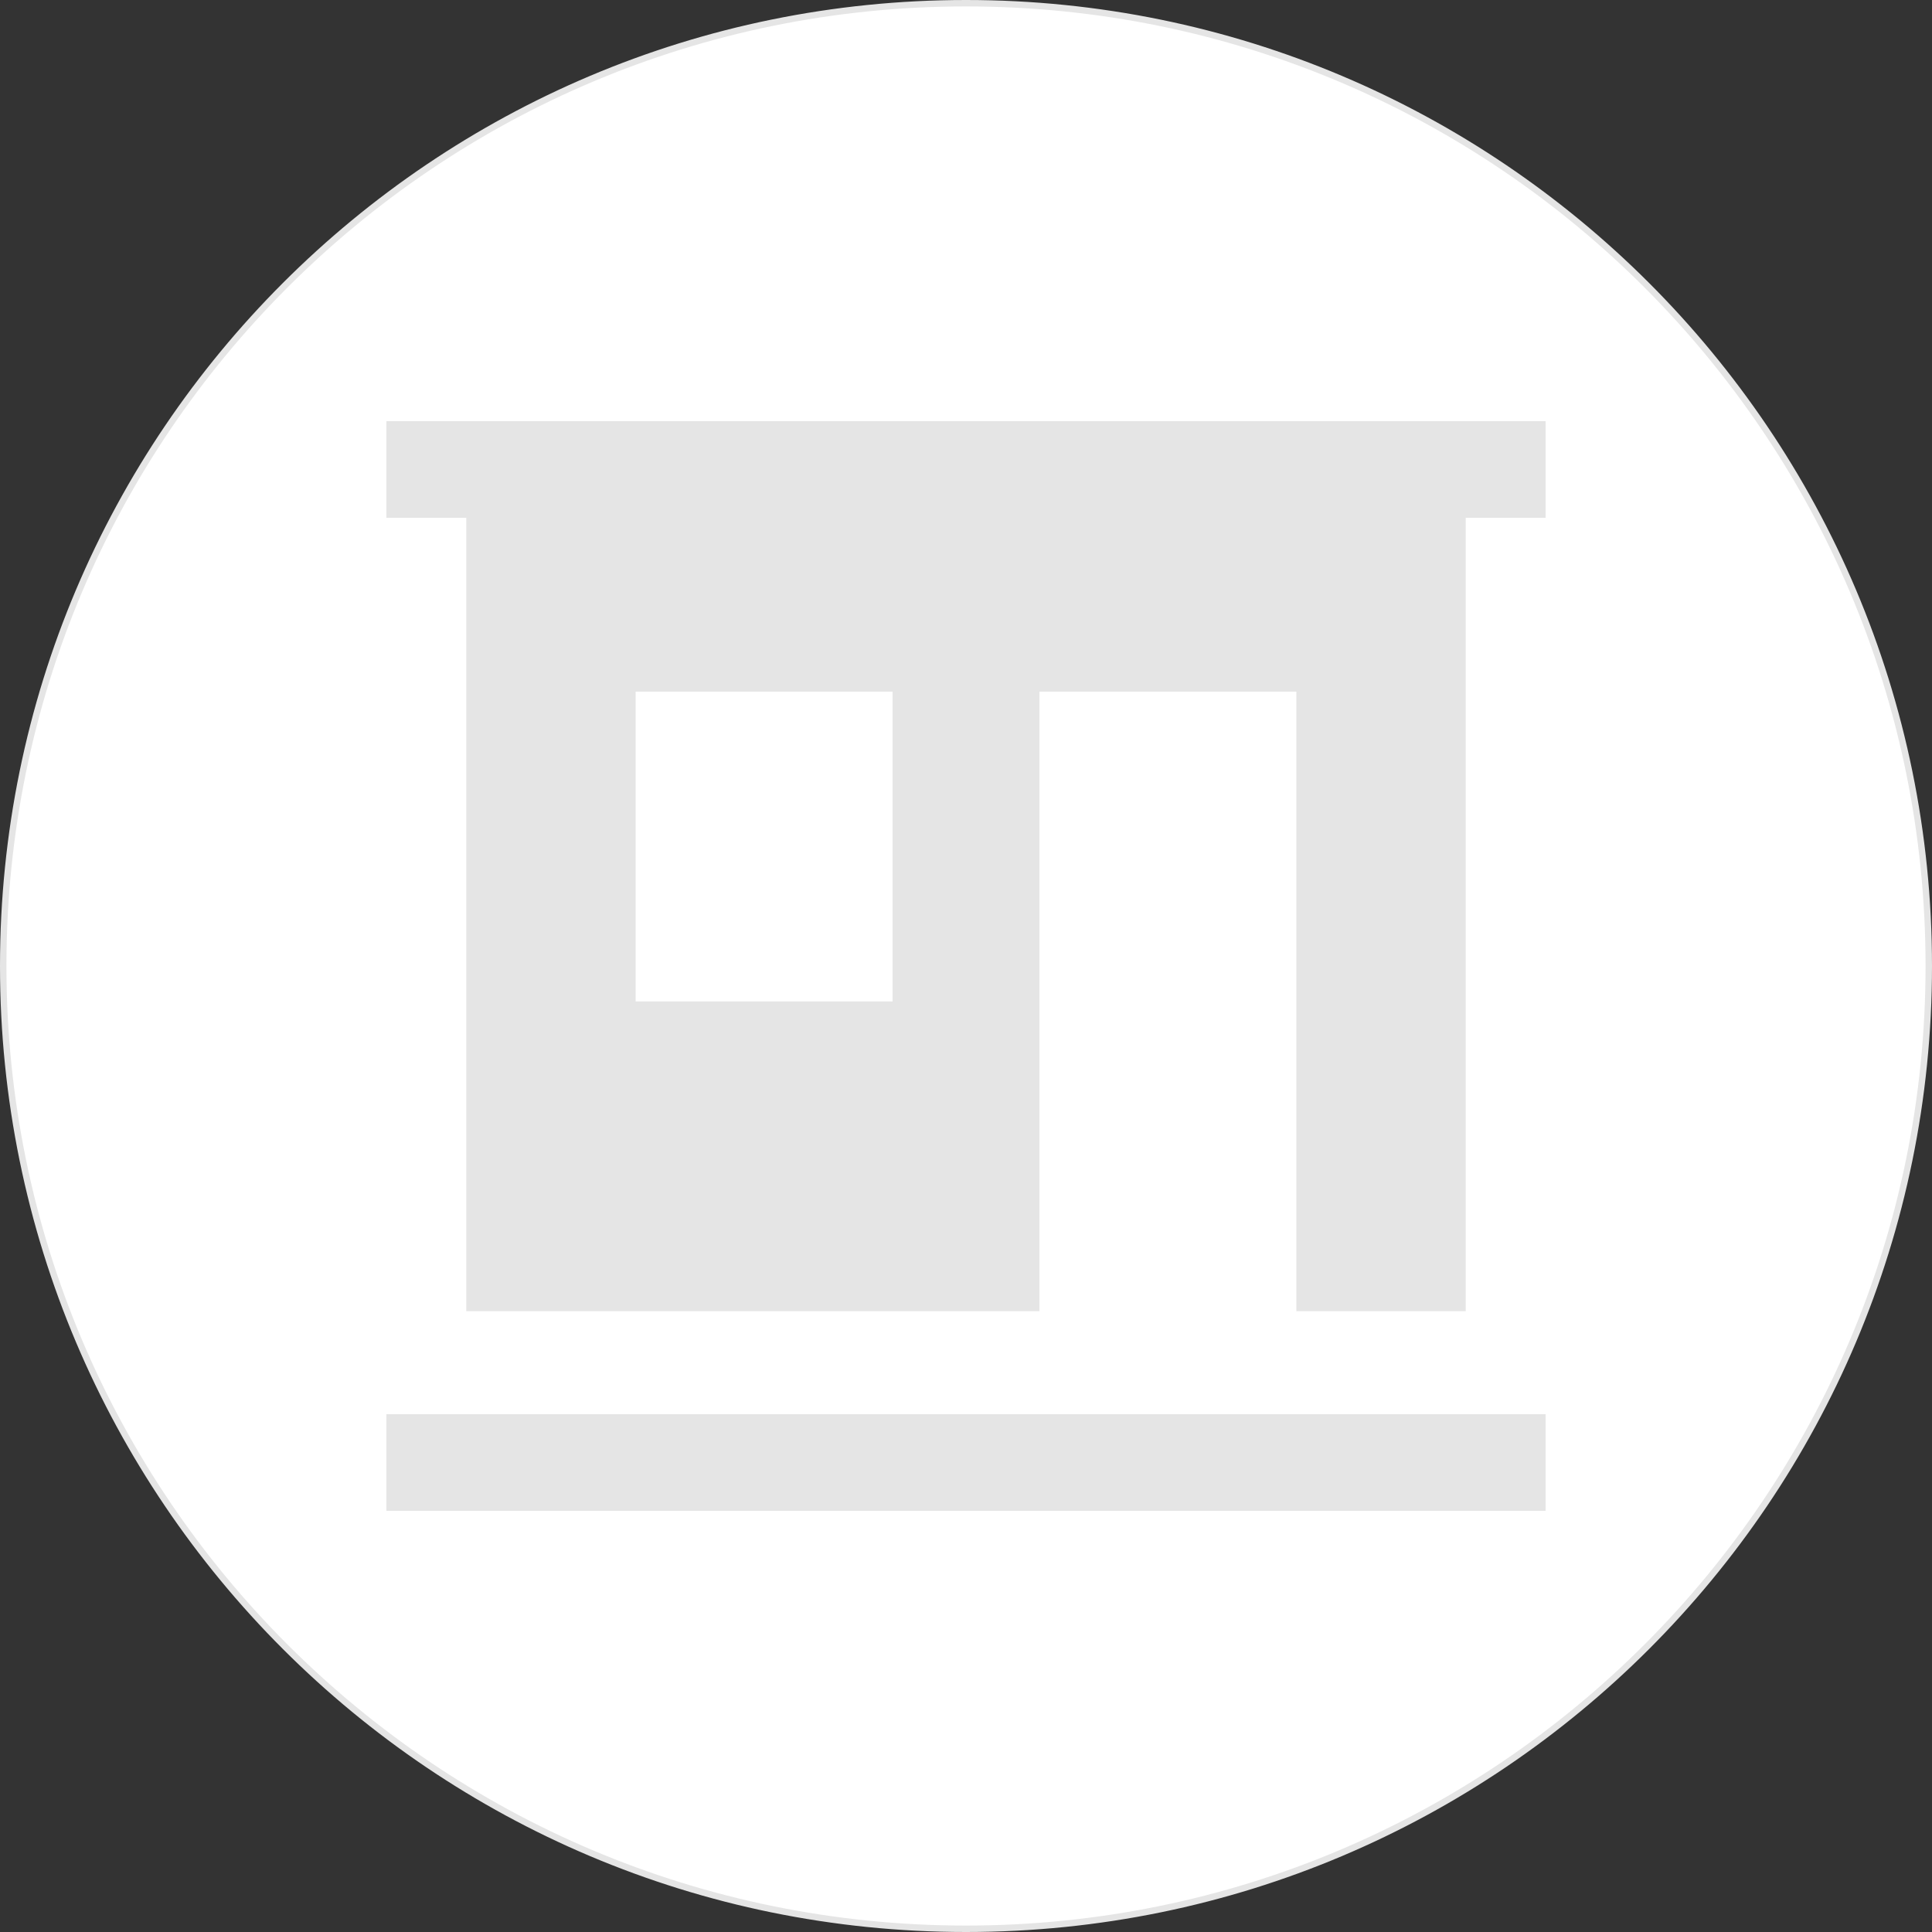 <svg width="300" height="300" viewBox="0 0 300 300" fill="none" xmlns="http://www.w3.org/2000/svg">
<rect x="0" y="0" width="300" height="300" fill="#333333" stroke="none"/>
<path d="M299.5 150C299.5 232.567 232.567 299.5 150 299.5C67.433 299.5 0.5 232.567 0.5 150C0.5 67.433 67.433 0.5 150 0.5C232.567 0.5 299.5 67.433 299.5 150Z" fill="white" stroke="#E5E5E5"/>
<path d="M240 219.6H60V234.6H240V219.6Z" fill="#E5E5E5"/>
<path d="M240 65.4H60V80.4H240V65.4Z" fill="#E5E5E5"/>
<path d="M72.4 80.4V203.6H161.4V107.4H201.3V203.6H227.6V80.4H72.4ZM138.6 155.5H98.7V107.4H138.6V155.5Z" fill="#E5E5E5"/>
</svg>
